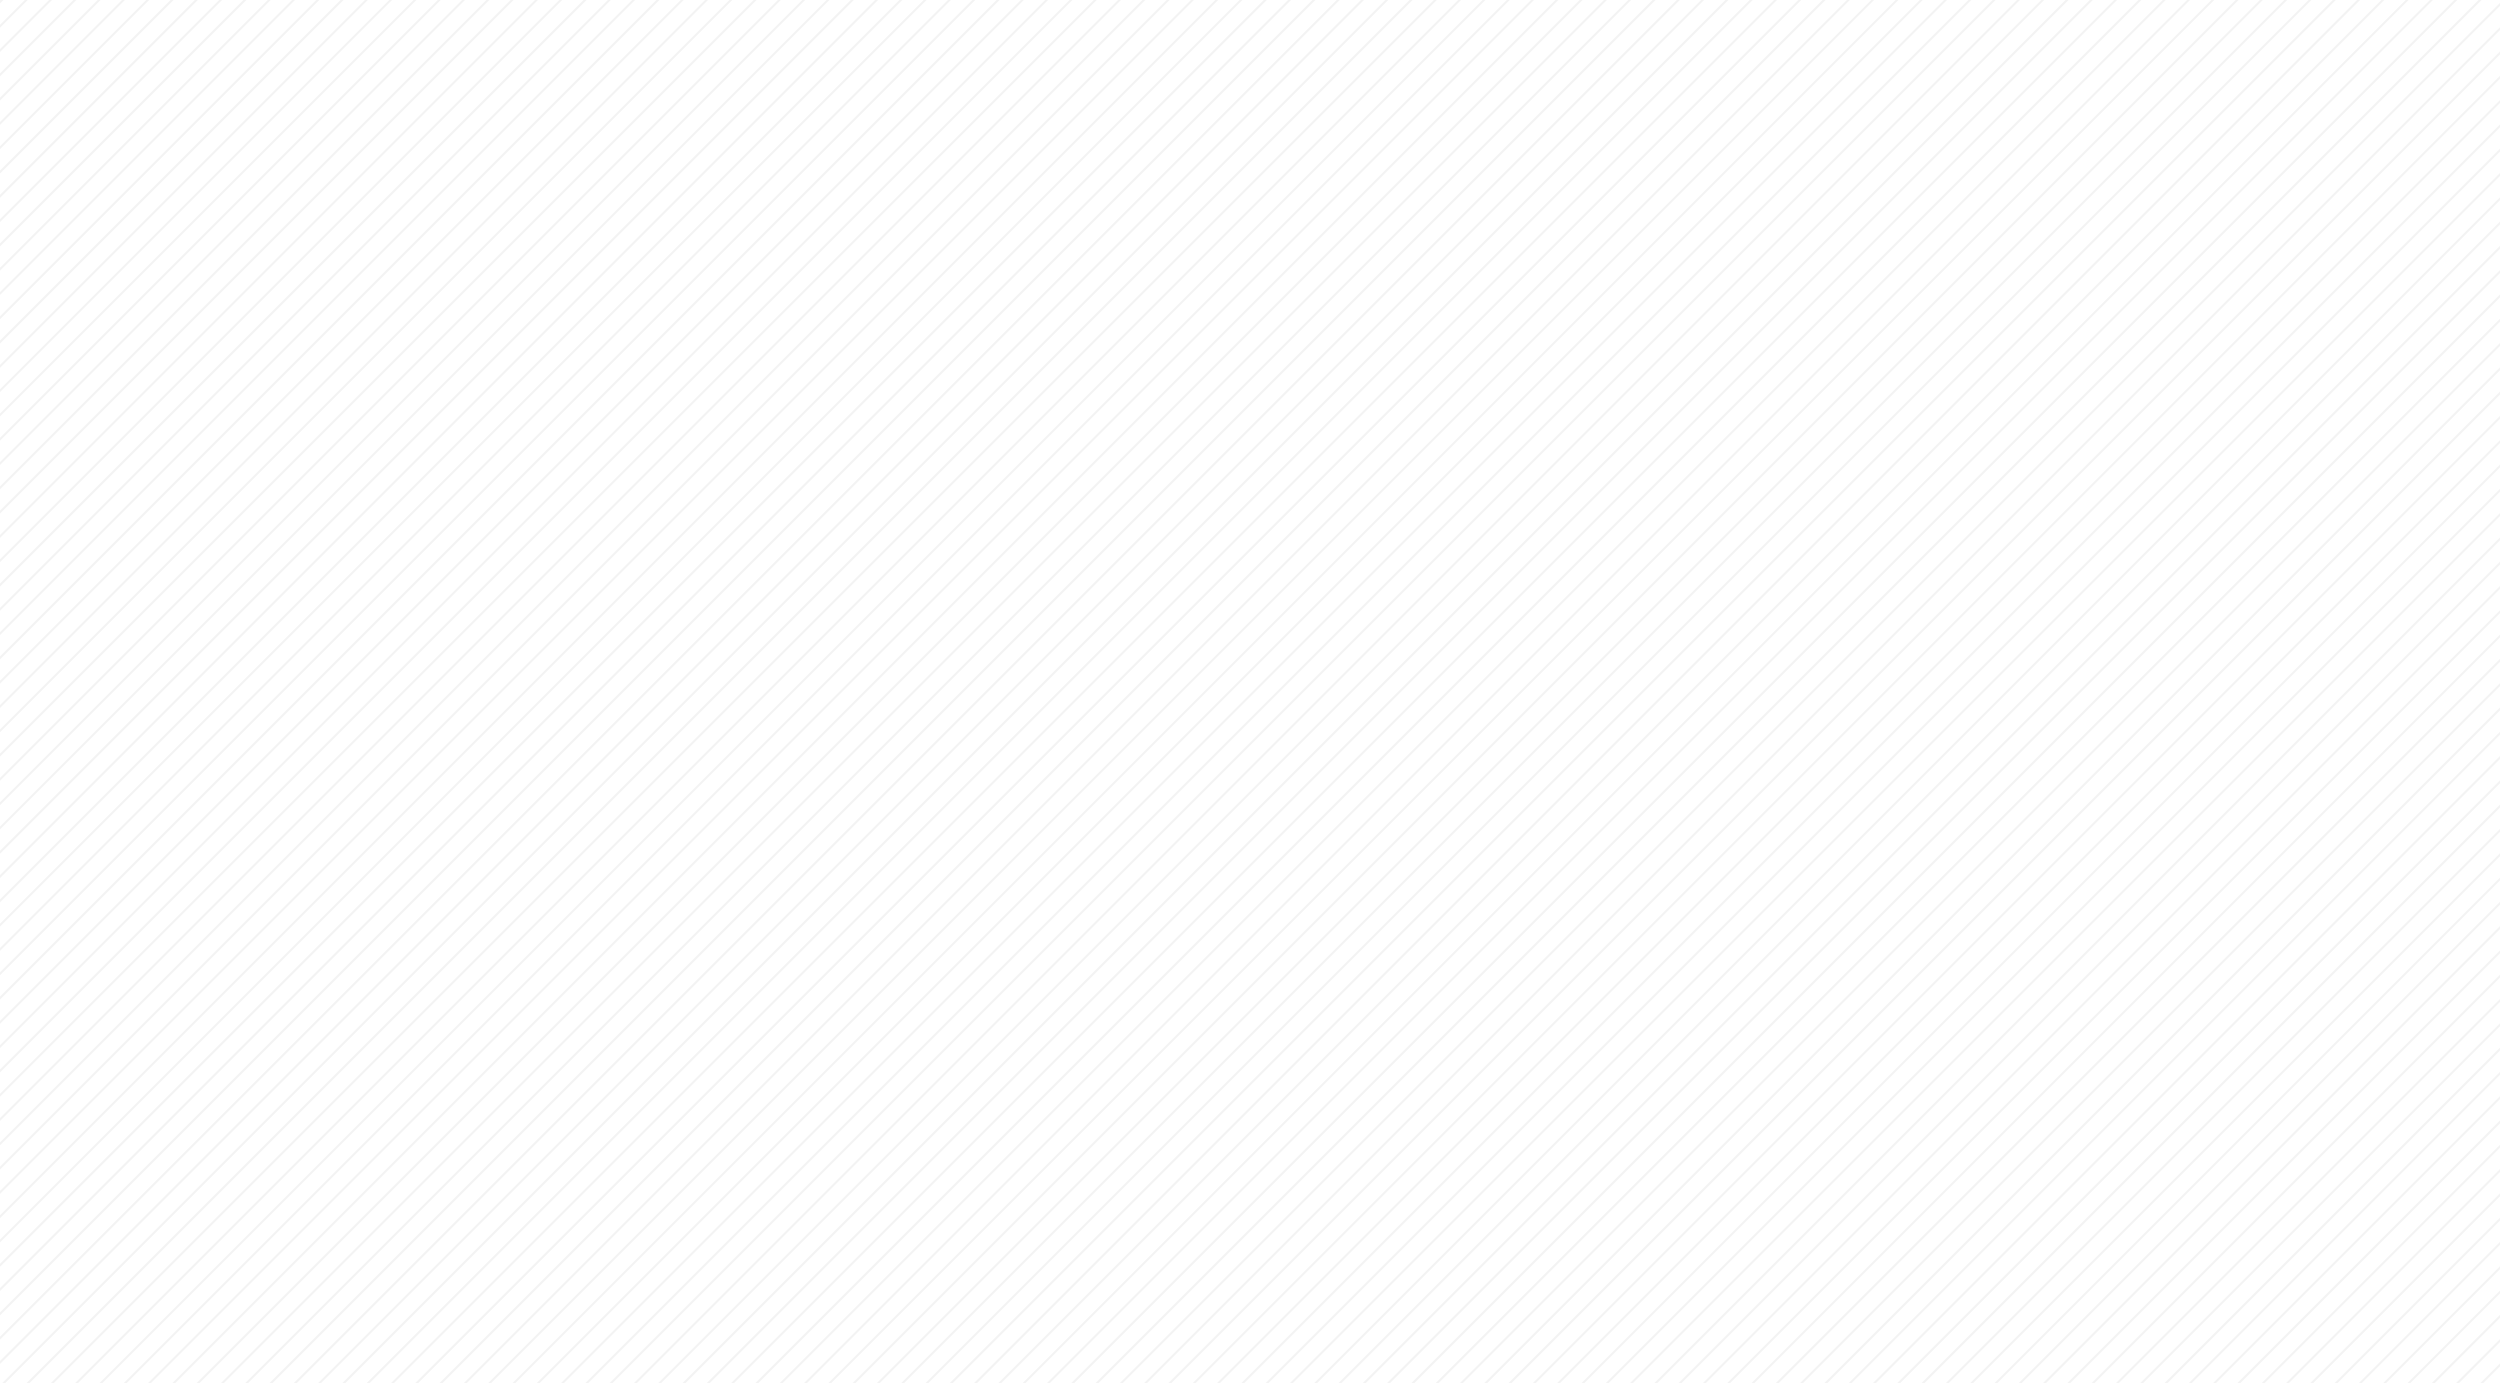 <svg width="1209" height="669" viewBox="0 0 1209 669" fill="none" xmlns="http://www.w3.org/2000/svg">
<g opacity="0.05" clip-path="url(#clip0_4_12953)">
<line y1="-0.5" x2="1644.96" y2="-0.5" transform="matrix(0.707 -0.707 0.707 0.707 -408.82 375.225)" stroke="black"/>
<line y1="-0.5" x2="1644.96" y2="-0.5" transform="matrix(0.707 -0.707 0.707 0.707 -402.945 381.099)" stroke="black"/>
<line y1="-0.5" x2="1644.96" y2="-0.5" transform="matrix(0.707 -0.707 0.707 0.707 -397.068 386.972)" stroke="black"/>
<line y1="-0.5" x2="1644.96" y2="-0.5" transform="matrix(0.707 -0.707 0.707 0.707 -391.193 392.845)" stroke="black"/>
<line y1="-0.5" x2="1644.96" y2="-0.5" transform="matrix(0.707 -0.707 0.707 0.707 -385.318 398.719)" stroke="black"/>
<line y1="-0.5" x2="1644.96" y2="-0.5" transform="matrix(0.707 -0.707 0.707 0.707 -379.441 404.592)" stroke="black"/>
<line y1="-0.5" x2="1644.96" y2="-0.5" transform="matrix(0.707 -0.707 0.707 0.707 -373.566 410.465)" stroke="black"/>
<line y1="-0.5" x2="1644.96" y2="-0.5" transform="matrix(0.707 -0.707 0.707 0.707 -367.691 416.339)" stroke="black"/>
<line y1="-0.5" x2="1644.96" y2="-0.5" transform="matrix(0.707 -0.707 0.707 0.707 -361.814 422.212)" stroke="black"/>
<line y1="-0.5" x2="1644.96" y2="-0.5" transform="matrix(0.707 -0.707 0.707 0.707 -355.939 428.086)" stroke="black"/>
<line y1="-0.5" x2="1644.96" y2="-0.5" transform="matrix(0.707 -0.707 0.707 0.707 -350.064 433.959)" stroke="black"/>
<line y1="-0.5" x2="1644.96" y2="-0.5" transform="matrix(0.707 -0.707 0.707 0.707 -344.189 439.833)" stroke="black"/>
<line y1="-0.5" x2="1644.96" y2="-0.5" transform="matrix(0.707 -0.707 0.707 0.707 -338.312 445.707)" stroke="black"/>
<line y1="-0.5" x2="1644.96" y2="-0.5" transform="matrix(0.707 -0.707 0.707 0.707 -332.438 451.58)" stroke="black"/>
<line y1="-0.5" x2="1644.96" y2="-0.5" transform="matrix(0.707 -0.707 0.707 0.707 -326.562 457.454)" stroke="black"/>
<line y1="-0.5" x2="1644.96" y2="-0.5" transform="matrix(0.707 -0.707 0.707 0.707 -320.686 463.326)" stroke="black"/>
<line y1="-0.5" x2="1644.96" y2="-0.5" transform="matrix(0.707 -0.707 0.707 0.707 -314.811 469.201)" stroke="black"/>
<line y1="-0.5" x2="1644.96" y2="-0.5" transform="matrix(0.707 -0.707 0.707 0.707 -308.936 475.074)" stroke="black"/>
<line y1="-0.5" x2="1644.96" y2="-0.5" transform="matrix(0.707 -0.707 0.707 0.707 -303.059 480.947)" stroke="black"/>
<line y1="-0.5" x2="1644.96" y2="-0.5" transform="matrix(0.707 -0.707 0.707 0.707 -297.184 486.82)" stroke="black"/>
<line y1="-0.5" x2="1644.96" y2="-0.5" transform="matrix(0.707 -0.707 0.707 0.707 -291.309 492.694)" stroke="black"/>
<line y1="-0.5" x2="1644.96" y2="-0.5" transform="matrix(0.707 -0.707 0.707 0.707 -285.432 498.568)" stroke="black"/>
<line y1="-0.5" x2="1644.96" y2="-0.5" transform="matrix(0.707 -0.707 0.707 0.707 -279.557 504.441)" stroke="black"/>
<line y1="-0.5" x2="1644.96" y2="-0.5" transform="matrix(0.707 -0.707 0.707 0.707 -273.682 510.315)" stroke="black"/>
<line y1="-0.5" x2="1644.96" y2="-0.5" transform="matrix(0.707 -0.707 0.707 0.707 -267.807 516.188)" stroke="black"/>
<line y1="-0.5" x2="1644.96" y2="-0.5" transform="matrix(0.707 -0.707 0.707 0.707 -261.93 522.062)" stroke="black"/>
<line y1="-0.5" x2="1644.96" y2="-0.5" transform="matrix(0.707 -0.707 0.707 0.707 -256.055 527.936)" stroke="black"/>
<line y1="-0.5" x2="1644.96" y2="-0.5" transform="matrix(0.707 -0.707 0.707 0.707 -250.178 533.809)" stroke="black"/>
<line y1="-0.5" x2="1644.96" y2="-0.5" transform="matrix(0.707 -0.707 0.707 0.707 -244.303 539.682)" stroke="black"/>
<line y1="-0.5" x2="1644.96" y2="-0.5" transform="matrix(0.707 -0.707 0.707 0.707 -238.428 545.555)" stroke="black"/>
<line y1="-0.5" x2="1644.96" y2="-0.5" transform="matrix(0.707 -0.707 0.707 0.707 -232.553 551.43)" stroke="black"/>
<line y1="-0.5" x2="1644.96" y2="-0.5" transform="matrix(0.707 -0.707 0.707 0.707 -226.676 557.303)" stroke="black"/>
<line y1="-0.5" x2="1644.96" y2="-0.5" transform="matrix(0.707 -0.707 0.707 0.707 -220.801 563.176)" stroke="black"/>
<line y1="-0.5" x2="1644.96" y2="-0.5" transform="matrix(0.707 -0.707 0.707 0.707 -214.926 569.049)" stroke="black"/>
<line y1="-0.5" x2="1644.96" y2="-0.5" transform="matrix(0.707 -0.707 0.707 0.707 -209.049 574.923)" stroke="black"/>
<line y1="-0.5" x2="1644.96" y2="-0.5" transform="matrix(0.707 -0.707 0.707 0.707 -203.174 580.797)" stroke="black"/>
<line y1="-0.5" x2="1644.96" y2="-0.5" transform="matrix(0.707 -0.707 0.707 0.707 -197.299 586.67)" stroke="black"/>
<line y1="-0.5" x2="1644.96" y2="-0.5" transform="matrix(0.707 -0.707 0.707 0.707 -191.424 592.543)" stroke="black"/>
<line y1="-0.5" x2="1644.96" y2="-0.5" transform="matrix(0.707 -0.707 0.707 0.707 -185.547 598.417)" stroke="black"/>
<line y1="-0.5" x2="1644.96" y2="-0.5" transform="matrix(0.707 -0.707 0.707 0.707 -179.672 604.291)" stroke="black"/>
<line y1="-0.5" x2="1644.96" y2="-0.5" transform="matrix(0.707 -0.707 0.707 0.707 -173.797 610.164)" stroke="black"/>
<line y1="-0.5" x2="1644.96" y2="-0.5" transform="matrix(0.707 -0.707 0.707 0.707 -167.92 616.037)" stroke="black"/>
<line y1="-0.5" x2="1644.96" y2="-0.5" transform="matrix(0.707 -0.707 0.707 0.707 -162.045 621.911)" stroke="black"/>
<line y1="-0.5" x2="1644.96" y2="-0.5" transform="matrix(0.707 -0.707 0.707 0.707 -156.17 627.784)" stroke="black"/>
<line y1="-0.5" x2="1644.96" y2="-0.5" transform="matrix(0.707 -0.707 0.707 0.707 -150.293 633.658)" stroke="black"/>
<line y1="-0.5" x2="1644.96" y2="-0.5" transform="matrix(0.707 -0.707 0.707 0.707 -144.418 639.532)" stroke="black"/>
<line y1="-0.5" x2="1644.96" y2="-0.5" transform="matrix(0.707 -0.707 0.707 0.707 -138.543 645.404)" stroke="black"/>
<line y1="-0.5" x2="1644.96" y2="-0.5" transform="matrix(0.707 -0.707 0.707 0.707 -132.666 651.278)" stroke="black"/>
<line y1="-0.5" x2="1644.96" y2="-0.5" transform="matrix(0.707 -0.707 0.707 0.707 -126.791 657.152)" stroke="black"/>
<line y1="-0.5" x2="1644.96" y2="-0.5" transform="matrix(0.707 -0.707 0.707 0.707 -120.916 663.025)" stroke="black"/>
<line y1="-0.5" x2="1644.96" y2="-0.5" transform="matrix(0.707 -0.707 0.707 0.707 -115.039 668.898)" stroke="black"/>
<line y1="-0.5" x2="1644.96" y2="-0.5" transform="matrix(0.707 -0.707 0.707 0.707 -109.164 674.772)" stroke="black"/>
<line y1="-0.5" x2="1644.96" y2="-0.5" transform="matrix(0.707 -0.707 0.707 0.707 -103.289 680.646)" stroke="black"/>
<line y1="-0.5" x2="1644.96" y2="-0.5" transform="matrix(0.707 -0.707 0.707 0.707 -97.412 686.52)" stroke="black"/>
<line y1="-0.5" x2="1644.96" y2="-0.5" transform="matrix(0.707 -0.707 0.707 0.707 -91.537 692.393)" stroke="black"/>
<line y1="-0.5" x2="1644.96" y2="-0.5" transform="matrix(0.707 -0.707 0.707 0.707 -85.662 698.266)" stroke="black"/>
<line y1="-0.5" x2="1644.96" y2="-0.5" transform="matrix(0.707 -0.707 0.707 0.707 -79.787 704.14)" stroke="black"/>
<line y1="-0.5" x2="1644.96" y2="-0.5" transform="matrix(0.707 -0.707 0.707 0.707 -73.91 710.013)" stroke="black"/>
<line y1="-0.5" x2="1644.96" y2="-0.5" transform="matrix(0.707 -0.707 0.707 0.707 -68.035 715.887)" stroke="black"/>
<line y1="-0.5" x2="1644.96" y2="-0.5" transform="matrix(0.707 -0.707 0.707 0.707 -62.16 721.76)" stroke="black"/>
<line y1="-0.5" x2="1644.96" y2="-0.5" transform="matrix(0.707 -0.707 0.707 0.707 -56.283 727.633)" stroke="black"/>
<line y1="-0.5" x2="1644.96" y2="-0.5" transform="matrix(0.707 -0.707 0.707 0.707 -50.408 733.507)" stroke="black"/>
<line y1="-0.5" x2="1644.96" y2="-0.5" transform="matrix(0.707 -0.707 0.707 0.707 -44.533 739.381)" stroke="black"/>
<line y1="-0.5" x2="1644.96" y2="-0.5" transform="matrix(0.707 -0.707 0.707 0.707 -38.656 745.254)" stroke="black"/>
<line y1="-0.5" x2="1644.96" y2="-0.5" transform="matrix(0.707 -0.707 0.707 0.707 -32.781 751.127)" stroke="black"/>
<line y1="-0.5" x2="1644.96" y2="-0.5" transform="matrix(0.707 -0.707 0.707 0.707 -26.906 757.001)" stroke="black"/>
<line y1="-0.5" x2="1644.96" y2="-0.5" transform="matrix(0.707 -0.707 0.707 0.707 -21.031 762.874)" stroke="black"/>
<line y1="-0.5" x2="1644.96" y2="-0.5" transform="matrix(0.707 -0.707 0.707 0.707 -15.154 768.749)" stroke="black"/>
<line y1="-0.5" x2="1644.96" y2="-0.5" transform="matrix(0.707 -0.707 0.707 0.707 -9.279 774.621)" stroke="black"/>
<line y1="-0.5" x2="1644.96" y2="-0.5" transform="matrix(0.707 -0.707 0.707 0.707 -3.402 780.495)" stroke="black"/>
<line y1="-0.5" x2="1644.96" y2="-0.5" transform="matrix(0.707 -0.707 0.707 0.707 2.473 786.368)" stroke="black"/>
<line y1="-0.5" x2="1644.96" y2="-0.5" transform="matrix(0.707 -0.707 0.707 0.707 8.348 792.242)" stroke="black"/>
<line y1="-0.5" x2="1644.96" y2="-0.5" transform="matrix(0.707 -0.707 0.707 0.707 14.223 798.115)" stroke="black"/>
<line y1="-0.5" x2="1644.96" y2="-0.5" transform="matrix(0.707 -0.707 0.707 0.707 20.1 803.989)" stroke="black"/>
<line y1="-0.5" x2="1644.96" y2="-0.5" transform="matrix(0.707 -0.707 0.707 0.707 25.975 809.862)" stroke="black"/>
<line y1="-0.5" x2="1644.96" y2="-0.5" transform="matrix(0.707 -0.707 0.707 0.707 31.85 815.736)" stroke="black"/>
<line y1="-0.5" x2="1644.96" y2="-0.5" transform="matrix(0.707 -0.707 0.707 0.707 37.727 821.61)" stroke="black"/>
<line y1="-0.5" x2="1644.96" y2="-0.5" transform="matrix(0.707 -0.707 0.707 0.707 43.602 827.482)" stroke="black"/>
<line y1="-0.5" x2="1644.96" y2="-0.5" transform="matrix(0.707 -0.707 0.707 0.707 49.477 833.356)" stroke="black"/>
<line y1="-0.5" x2="1644.96" y2="-0.5" transform="matrix(0.707 -0.707 0.707 0.707 55.352 839.229)" stroke="black"/>
<line y1="-0.5" x2="1644.96" y2="-0.5" transform="matrix(0.707 -0.707 0.707 0.707 61.228 845.104)" stroke="black"/>
<line y1="-0.5" x2="1644.96" y2="-0.5" transform="matrix(0.707 -0.707 0.707 0.707 67.103 850.977)" stroke="black"/>
<line y1="-0.5" x2="1644.96" y2="-0.5" transform="matrix(0.707 -0.707 0.707 0.707 72.978 856.85)" stroke="black"/>
<line y1="-0.5" x2="1644.96" y2="-0.5" transform="matrix(0.707 -0.707 0.707 0.707 78.855 862.724)" stroke="black"/>
<line y1="-0.5" x2="1644.96" y2="-0.5" transform="matrix(0.707 -0.707 0.707 0.707 84.731 868.597)" stroke="black"/>
<line y1="-0.5" x2="1644.96" y2="-0.5" transform="matrix(0.707 -0.707 0.707 0.707 90.606 874.471)" stroke="black"/>
<line y1="-0.5" x2="1644.96" y2="-0.5" transform="matrix(0.707 -0.707 0.707 0.707 96.482 880.344)" stroke="black"/>
<line y1="-0.5" x2="1644.96" y2="-0.5" transform="matrix(0.707 -0.707 0.707 0.707 102.358 886.218)" stroke="black"/>
<line y1="-0.5" x2="1644.96" y2="-0.5" transform="matrix(0.707 -0.707 0.707 0.707 108.232 892.091)" stroke="black"/>
<line y1="-0.5" x2="1644.96" y2="-0.5" transform="matrix(0.707 -0.707 0.707 0.707 114.109 897.964)" stroke="black"/>
<line y1="-0.5" x2="1644.96" y2="-0.5" transform="matrix(0.707 -0.707 0.707 0.707 119.984 903.837)" stroke="black"/>
<line y1="-0.5" x2="1644.96" y2="-0.5" transform="matrix(0.707 -0.707 0.707 0.707 125.859 909.712)" stroke="black"/>
<line y1="-0.5" x2="1644.96" y2="-0.5" transform="matrix(0.707 -0.707 0.707 0.707 131.736 915.585)" stroke="black"/>
<line y1="-0.5" x2="1644.96" y2="-0.5" transform="matrix(0.707 -0.707 0.707 0.707 137.611 921.458)" stroke="black"/>
<line y1="-0.5" x2="1644.96" y2="-0.5" transform="matrix(0.707 -0.707 0.707 0.707 143.486 927.332)" stroke="black"/>
<line y1="-0.5" x2="1644.96" y2="-0.5" transform="matrix(0.707 -0.707 0.707 0.707 149.363 933.206)" stroke="black"/>
<line y1="-0.5" x2="1644.96" y2="-0.5" transform="matrix(0.707 -0.707 0.707 0.707 155.238 939.079)" stroke="black"/>
<line y1="-0.5" x2="1644.96" y2="-0.5" transform="matrix(0.707 -0.707 0.707 0.707 161.113 944.953)" stroke="black"/>
<line y1="-0.5" x2="1644.96" y2="-0.5" transform="matrix(0.707 -0.707 0.707 0.707 166.988 950.826)" stroke="black"/>
<line y1="-0.5" x2="1644.96" y2="-0.5" transform="matrix(0.707 -0.707 0.707 0.707 172.865 956.699)" stroke="black"/>
<line y1="-0.5" x2="1644.96" y2="-0.5" transform="matrix(0.707 -0.707 0.707 0.707 178.74 962.573)" stroke="black"/>
<line y1="-0.5" x2="1644.96" y2="-0.5" transform="matrix(0.707 -0.707 0.707 0.707 184.615 968.447)" stroke="black"/>
<line y1="-0.5" x2="1644.96" y2="-0.5" transform="matrix(0.707 -0.707 0.707 0.707 190.492 974.32)" stroke="black"/>
<line y1="-0.5" x2="1644.96" y2="-0.5" transform="matrix(0.707 -0.707 0.707 0.707 196.367 980.193)" stroke="black"/>
<line y1="-0.5" x2="1644.96" y2="-0.5" transform="matrix(0.707 -0.707 0.707 0.707 202.242 986.066)" stroke="black"/>
<line y1="-0.5" x2="1644.96" y2="-0.5" transform="matrix(0.707 -0.707 0.707 0.707 208.119 991.94)" stroke="black"/>
<line y1="-0.5" x2="1644.96" y2="-0.5" transform="matrix(0.707 -0.707 0.707 0.707 213.994 997.814)" stroke="black"/>
<line y1="-0.5" x2="1644.96" y2="-0.5" transform="matrix(0.707 -0.707 0.707 0.707 219.869 1003.69)" stroke="black"/>
<line y1="-0.5" x2="1644.96" y2="-0.5" transform="matrix(0.707 -0.707 0.707 0.707 225.744 1009.56)" stroke="black"/>
<line y1="-0.5" x2="1644.96" y2="-0.5" transform="matrix(0.707 -0.707 0.707 0.707 231.621 1015.43)" stroke="black"/>
<line y1="-0.5" x2="1644.96" y2="-0.5" transform="matrix(0.707 -0.707 0.707 0.707 237.496 1021.31)" stroke="black"/>
<line y1="-0.5" x2="1644.96" y2="-0.5" transform="matrix(0.707 -0.707 0.707 0.707 243.371 1027.18)" stroke="black"/>
<line y1="-0.5" x2="1644.96" y2="-0.5" transform="matrix(0.707 -0.707 0.707 0.707 249.248 1033.05)" stroke="black"/>
<line y1="-0.5" x2="1644.96" y2="-0.5" transform="matrix(0.707 -0.707 0.707 0.707 255.123 1038.93)" stroke="black"/>
<line y1="-0.5" x2="1644.96" y2="-0.5" transform="matrix(0.707 -0.707 0.707 0.707 261 1044.8)" stroke="black"/>
<line y1="-0.5" x2="1644.96" y2="-0.5" transform="matrix(0.707 -0.707 0.707 0.707 266.875 1050.68)" stroke="black"/>
<line y1="-0.5" x2="1644.96" y2="-0.5" transform="matrix(0.707 -0.707 0.707 0.707 272.75 1056.55)" stroke="black"/>
<line y1="-0.5" x2="1644.96" y2="-0.5" transform="matrix(0.707 -0.707 0.707 0.707 278.625 1062.42)" stroke="black"/>
<line y1="-0.5" x2="1644.96" y2="-0.5" transform="matrix(0.707 -0.707 0.707 0.707 284.502 1068.3)" stroke="black"/>
<line y1="-0.5" x2="1644.96" y2="-0.5" transform="matrix(0.707 -0.707 0.707 0.707 290.377 1074.17)" stroke="black"/>
<line y1="-0.5" x2="1644.96" y2="-0.5" transform="matrix(0.707 -0.707 0.707 0.707 296.252 1080.04)" stroke="black"/>
<line y1="-0.5" x2="1644.96" y2="-0.5" transform="matrix(0.707 -0.707 0.707 0.707 302.129 1085.92)" stroke="black"/>
<line y1="-0.5" x2="1644.96" y2="-0.5" transform="matrix(0.707 -0.707 0.707 0.707 308.004 1091.79)" stroke="black"/>
<line y1="-0.5" x2="1644.96" y2="-0.5" transform="matrix(0.707 -0.707 0.707 0.707 313.879 1097.66)" stroke="black"/>
<line y1="-0.5" x2="1644.96" y2="-0.5" transform="matrix(0.707 -0.707 0.707 0.707 319.754 1103.54)" stroke="black"/>
<line y1="-0.5" x2="1644.96" y2="-0.5" transform="matrix(0.707 -0.707 0.707 0.707 325.631 1109.41)" stroke="black"/>
<line y1="-0.5" x2="1644.96" y2="-0.5" transform="matrix(0.707 -0.707 0.707 0.707 331.506 1115.28)" stroke="black"/>
<line y1="-0.5" x2="1644.96" y2="-0.5" transform="matrix(0.707 -0.707 0.707 0.707 337.381 1121.16)" stroke="black"/>
<line y1="-0.5" x2="1644.96" y2="-0.5" transform="matrix(0.707 -0.707 0.707 0.707 343.258 1127.03)" stroke="black"/>
<line y1="-0.5" x2="1644.96" y2="-0.5" transform="matrix(0.707 -0.707 0.707 0.707 349.133 1132.9)" stroke="black"/>
<line y1="-0.5" x2="1644.96" y2="-0.5" transform="matrix(0.707 -0.707 0.707 0.707 355.008 1138.78)" stroke="black"/>
<line y1="-0.5" x2="1644.96" y2="-0.5" transform="matrix(0.707 -0.707 0.707 0.707 360.885 1144.65)" stroke="black"/>
<line y1="-0.5" x2="1644.96" y2="-0.5" transform="matrix(0.707 -0.707 0.707 0.707 366.76 1150.52)" stroke="black"/>
<line y1="-0.5" x2="1644.96" y2="-0.5" transform="matrix(0.707 -0.707 0.707 0.707 372.635 1156.4)" stroke="black"/>
<line y1="-0.5" x2="1644.96" y2="-0.5" transform="matrix(0.707 -0.707 0.707 0.707 378.512 1162.27)" stroke="black"/>
<line y1="-0.5" x2="1644.96" y2="-0.5" transform="matrix(0.707 -0.707 0.707 0.707 384.387 1168.14)" stroke="black"/>
<line y1="-0.5" x2="1644.96" y2="-0.5" transform="matrix(0.707 -0.707 0.707 0.707 390.262 1174.02)" stroke="black"/>
<line y1="-0.5" x2="1644.96" y2="-0.5" transform="matrix(0.707 -0.707 0.707 0.707 396.137 1179.89)" stroke="black"/>
<line y1="-0.5" x2="1644.96" y2="-0.5" transform="matrix(0.707 -0.707 0.707 0.707 402.014 1185.76)" stroke="black"/>
<line y1="-0.5" x2="1644.96" y2="-0.5" transform="matrix(0.707 -0.707 0.707 0.707 407.889 1191.64)" stroke="black"/>
<line y1="-0.5" x2="1644.96" y2="-0.5" transform="matrix(0.707 -0.707 0.707 0.707 413.766 1197.51)" stroke="black"/>
<line y1="-0.5" x2="1644.96" y2="-0.5" transform="matrix(0.707 -0.707 0.707 0.707 419.641 1203.39)" stroke="black"/>
<line y1="-0.5" x2="1644.96" y2="-0.5" transform="matrix(0.707 -0.707 0.707 0.707 425.516 1209.26)" stroke="black"/>
<line y1="-0.5" x2="1644.96" y2="-0.5" transform="matrix(0.707 -0.707 0.707 0.707 431.391 1215.13)" stroke="black"/>
<line y1="-0.5" x2="1644.96" y2="-0.5" transform="matrix(0.707 -0.707 0.707 0.707 437.268 1221.01)" stroke="black"/>
<line y1="-0.5" x2="1644.96" y2="-0.5" transform="matrix(0.707 -0.707 0.707 0.707 443.143 1226.88)" stroke="black"/>
<line y1="-0.5" x2="1644.96" y2="-0.5" transform="matrix(0.707 -0.707 0.707 0.707 449.018 1232.75)" stroke="black"/>
<line y1="-0.5" x2="1644.96" y2="-0.5" transform="matrix(0.707 -0.707 0.707 0.707 454.895 1238.63)" stroke="black"/>
<line y1="-0.5" x2="1644.96" y2="-0.5" transform="matrix(0.707 -0.707 0.707 0.707 460.77 1244.5)" stroke="black"/>
<line y1="-0.5" x2="1644.96" y2="-0.5" transform="matrix(0.707 -0.707 0.707 0.707 466.645 1250.37)" stroke="black"/>
<line y1="-0.5" x2="1644.96" y2="-0.5" transform="matrix(0.707 -0.707 0.707 0.707 472.52 1256.25)" stroke="black"/>
<line y1="-0.5" x2="1644.96" y2="-0.5" transform="matrix(0.707 -0.707 0.707 0.707 478.396 1262.12)" stroke="black"/>
<line y1="-0.5" x2="1644.96" y2="-0.5" transform="matrix(0.707 -0.707 0.707 0.707 484.271 1267.99)" stroke="black"/>
<line y1="-0.5" x2="1644.96" y2="-0.5" transform="matrix(0.707 -0.707 0.707 0.707 490.146 1273.87)" stroke="black"/>
<line y1="-0.5" x2="1644.96" y2="-0.5" transform="matrix(0.707 -0.707 0.707 0.707 496.023 1279.74)" stroke="black"/>
<line y1="-0.5" x2="1644.96" y2="-0.5" transform="matrix(0.707 -0.707 0.707 0.707 501.898 1285.61)" stroke="black"/>
<line y1="-0.5" x2="1644.96" y2="-0.5" transform="matrix(0.707 -0.707 0.707 0.707 507.773 1291.49)" stroke="black"/>
<line y1="-0.5" x2="1644.96" y2="-0.5" transform="matrix(0.707 -0.707 0.707 0.707 513.65 1297.36)" stroke="black"/>
<line y1="-0.5" x2="1644.96" y2="-0.5" transform="matrix(0.707 -0.707 0.707 0.707 519.525 1303.23)" stroke="black"/>
<line y1="-0.5" x2="1644.96" y2="-0.5" transform="matrix(0.707 -0.707 0.707 0.707 525.4 1309.11)" stroke="black"/>
<line y1="-0.5" x2="1644.96" y2="-0.5" transform="matrix(0.707 -0.707 0.707 0.707 531.277 1314.98)" stroke="black"/>
<line y1="-0.5" x2="1644.96" y2="-0.5" transform="matrix(0.707 -0.707 0.707 0.707 537.152 1320.86)" stroke="black"/>
<line y1="-0.5" x2="1644.96" y2="-0.5" transform="matrix(0.707 -0.707 0.707 0.707 543.027 1326.73)" stroke="black"/>
<line y1="-0.5" x2="1644.96" y2="-0.5" transform="matrix(0.707 -0.707 0.707 0.707 548.904 1332.6)" stroke="black"/>
<line y1="-0.5" x2="1644.96" y2="-0.5" transform="matrix(0.707 -0.707 0.707 0.707 554.779 1338.48)" stroke="black"/>
<line y1="-0.5" x2="1644.96" y2="-0.5" transform="matrix(0.707 -0.707 0.707 0.707 560.654 1344.35)" stroke="black"/>
</g>
<defs>
<clipPath id="clip0_4_12953">
<rect width="1209" height="669" fill="white"/>
</clipPath>
</defs>
</svg>
